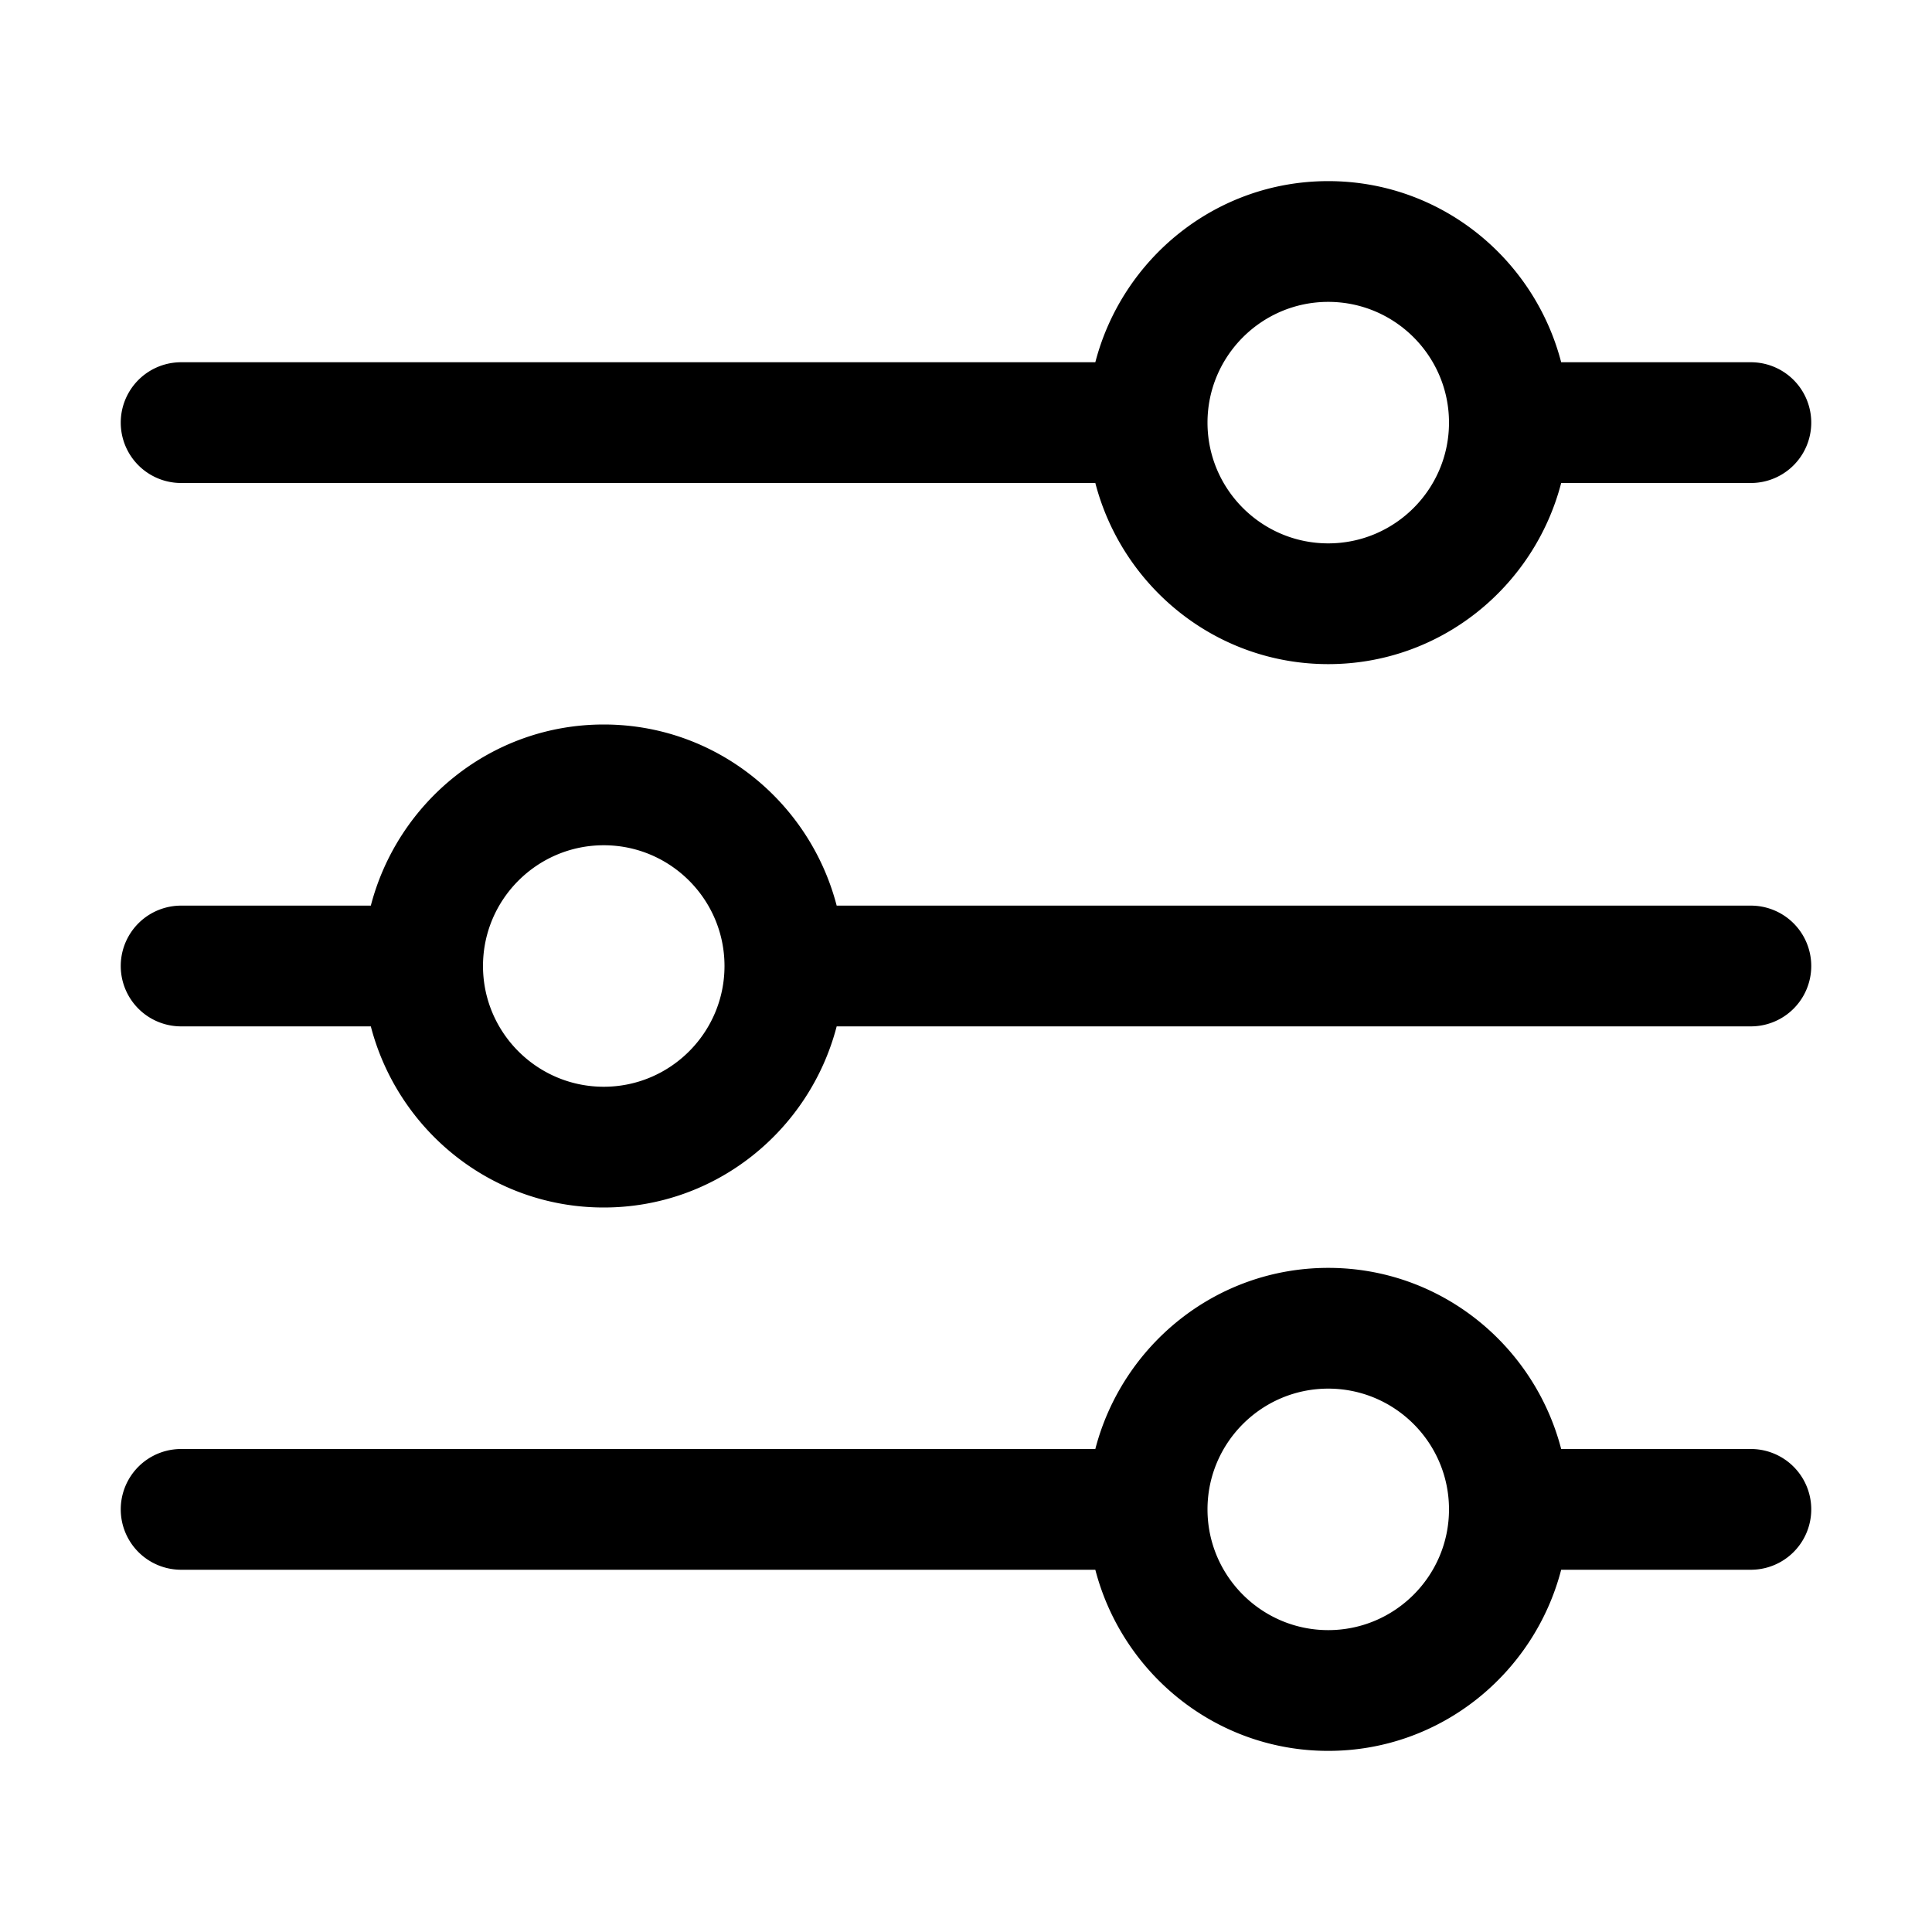 <svg xmlns="http://www.w3.org/2000/svg" version="1.1" xmlns:xlink="http://www.w3.org/1999/xlink" xmlns:svgjs="http://svgjs.com/svgjs" width="24" height="24" x="0" y="0" viewBox="0 0 32 32" style="enable-background:new 0 0 24 24" xml:space="preserve" class=""><g><path d="M3 8h15.142c.447 1.72 1.999 3 3.858 3s3.411-1.28 3.858-3H29a1 1 0 1 0 0-2h-3.142C25.411 4.28 23.859 3 22 3s-3.411 1.28-3.858 3H3a1 1 0 1 0 0 2zm19-3c1.103 0 2 .897 2 2s-.897 2-2 2-2-.897-2-2 .897-2 2-2zM29 15H13.858c-.447-1.72-1.999-3-3.858-3s-3.411 1.28-3.858 3H3a1 1 0 1 0 0 2h3.142c.447 1.72 1.999 3 3.858 3s3.411-1.28 3.858-3H29a1 1 0 1 0 0-2zm-19 3c-1.103 0-2-.897-2-2s.897-2 2-2 2 .897 2 2-.897 2-2 2zM29 24h-3.142c-.447-1.72-1.999-3-3.858-3s-3.411 1.28-3.858 3H3a1 1 0 1 0 0 2h15.142c.447 1.72 1.999 3 3.858 3s3.411-1.28 3.858-3H29a1 1 0 1 0 0-2zm-7 3c-1.103 0-2-.897-2-2s.897-2 2-2 2 .897 2 2-.897 2-2 2z" fill="#000000" data-original="#000000" class=""></path></g></svg>